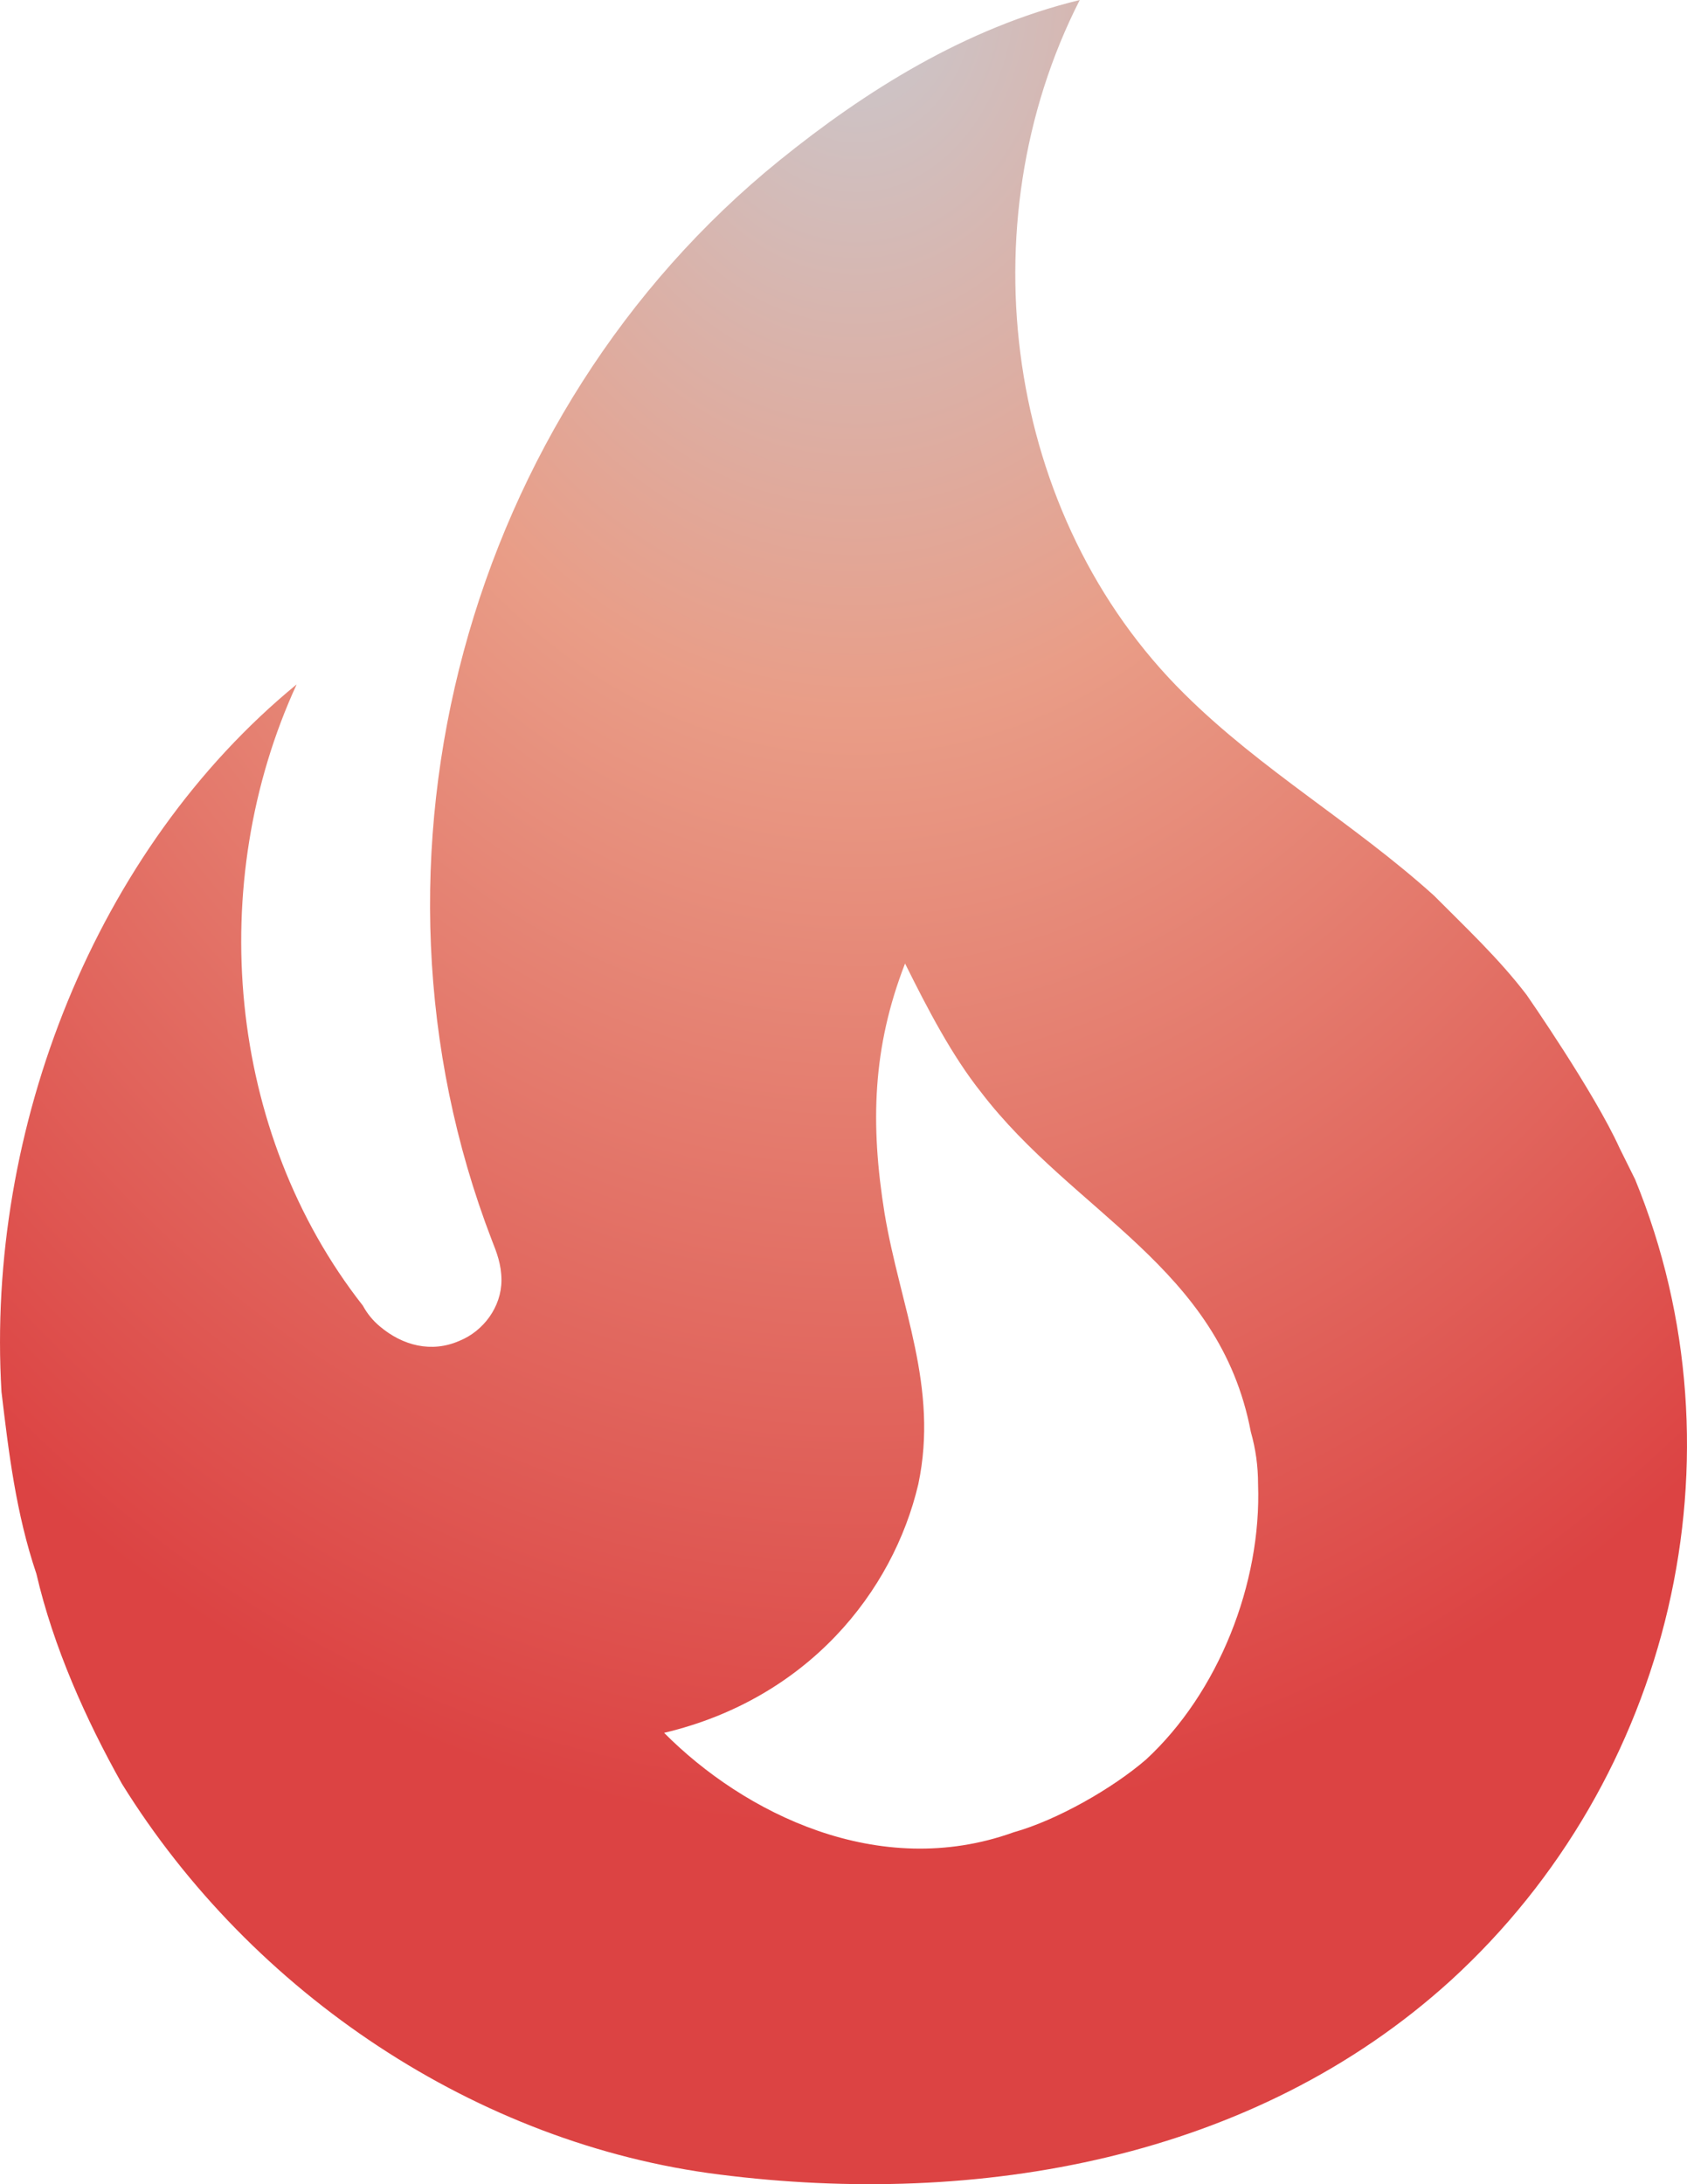 <svg width="68" height="88" viewBox="0 0 68 88" fill="none" xmlns="http://www.w3.org/2000/svg">
<path d="M61.54 40.09C60.423 38.623 59.063 37.352 57.8 36.081C54.547 33.148 50.856 31.045 47.748 27.965C40.512 20.827 38.91 9.045 43.523 0C38.91 1.124 34.879 3.667 31.431 6.454C18.853 16.623 13.9 34.565 19.825 49.966C20.019 50.455 20.213 50.944 20.213 51.579C20.213 52.655 19.485 53.633 18.513 54.024C17.396 54.513 16.231 54.219 15.308 53.437C15.031 53.206 14.8 52.924 14.628 52.606C9.141 45.615 8.267 35.592 11.957 27.574C3.847 34.223 -0.572 45.468 0.06 56.077C0.351 58.522 0.642 60.966 1.468 63.411C2.148 66.344 3.459 69.278 4.916 71.869C10.161 80.327 19.242 86.389 29.003 87.611C39.395 88.931 50.516 87.025 58.48 79.789C67.367 71.673 70.475 58.668 65.91 47.521L65.279 46.25C64.259 44.001 61.54 40.09 61.54 40.09ZM46.194 70.891C44.834 72.064 42.6 73.335 40.852 73.824C35.413 75.78 29.974 73.042 26.769 69.815C32.548 68.446 35.996 64.144 37.016 59.793C37.841 55.882 36.287 52.655 35.656 48.89C35.073 45.272 35.17 42.192 36.481 38.819C37.404 40.677 38.375 42.535 39.541 44.001C43.28 48.89 49.156 51.041 50.419 57.691C50.613 58.375 50.71 59.059 50.71 59.793C50.856 63.802 49.108 68.202 46.194 70.891Z" fill="url(#paint0_radial_173_1331)"/>
<defs>
<radialGradient id="paint0_radial_173_1331" cx="0" cy="0" r="1" gradientUnits="userSpaceOnUse" gradientTransform="translate(34.523) rotate(90) scale(88 68)">
<stop stop-color="#C9C9CF"/>
<stop offset="0.328" stop-color="#E99D87"/>
<stop offset="0.833" stop-color="#DC4343"/>
</radialGradient>
</defs>
</svg>

